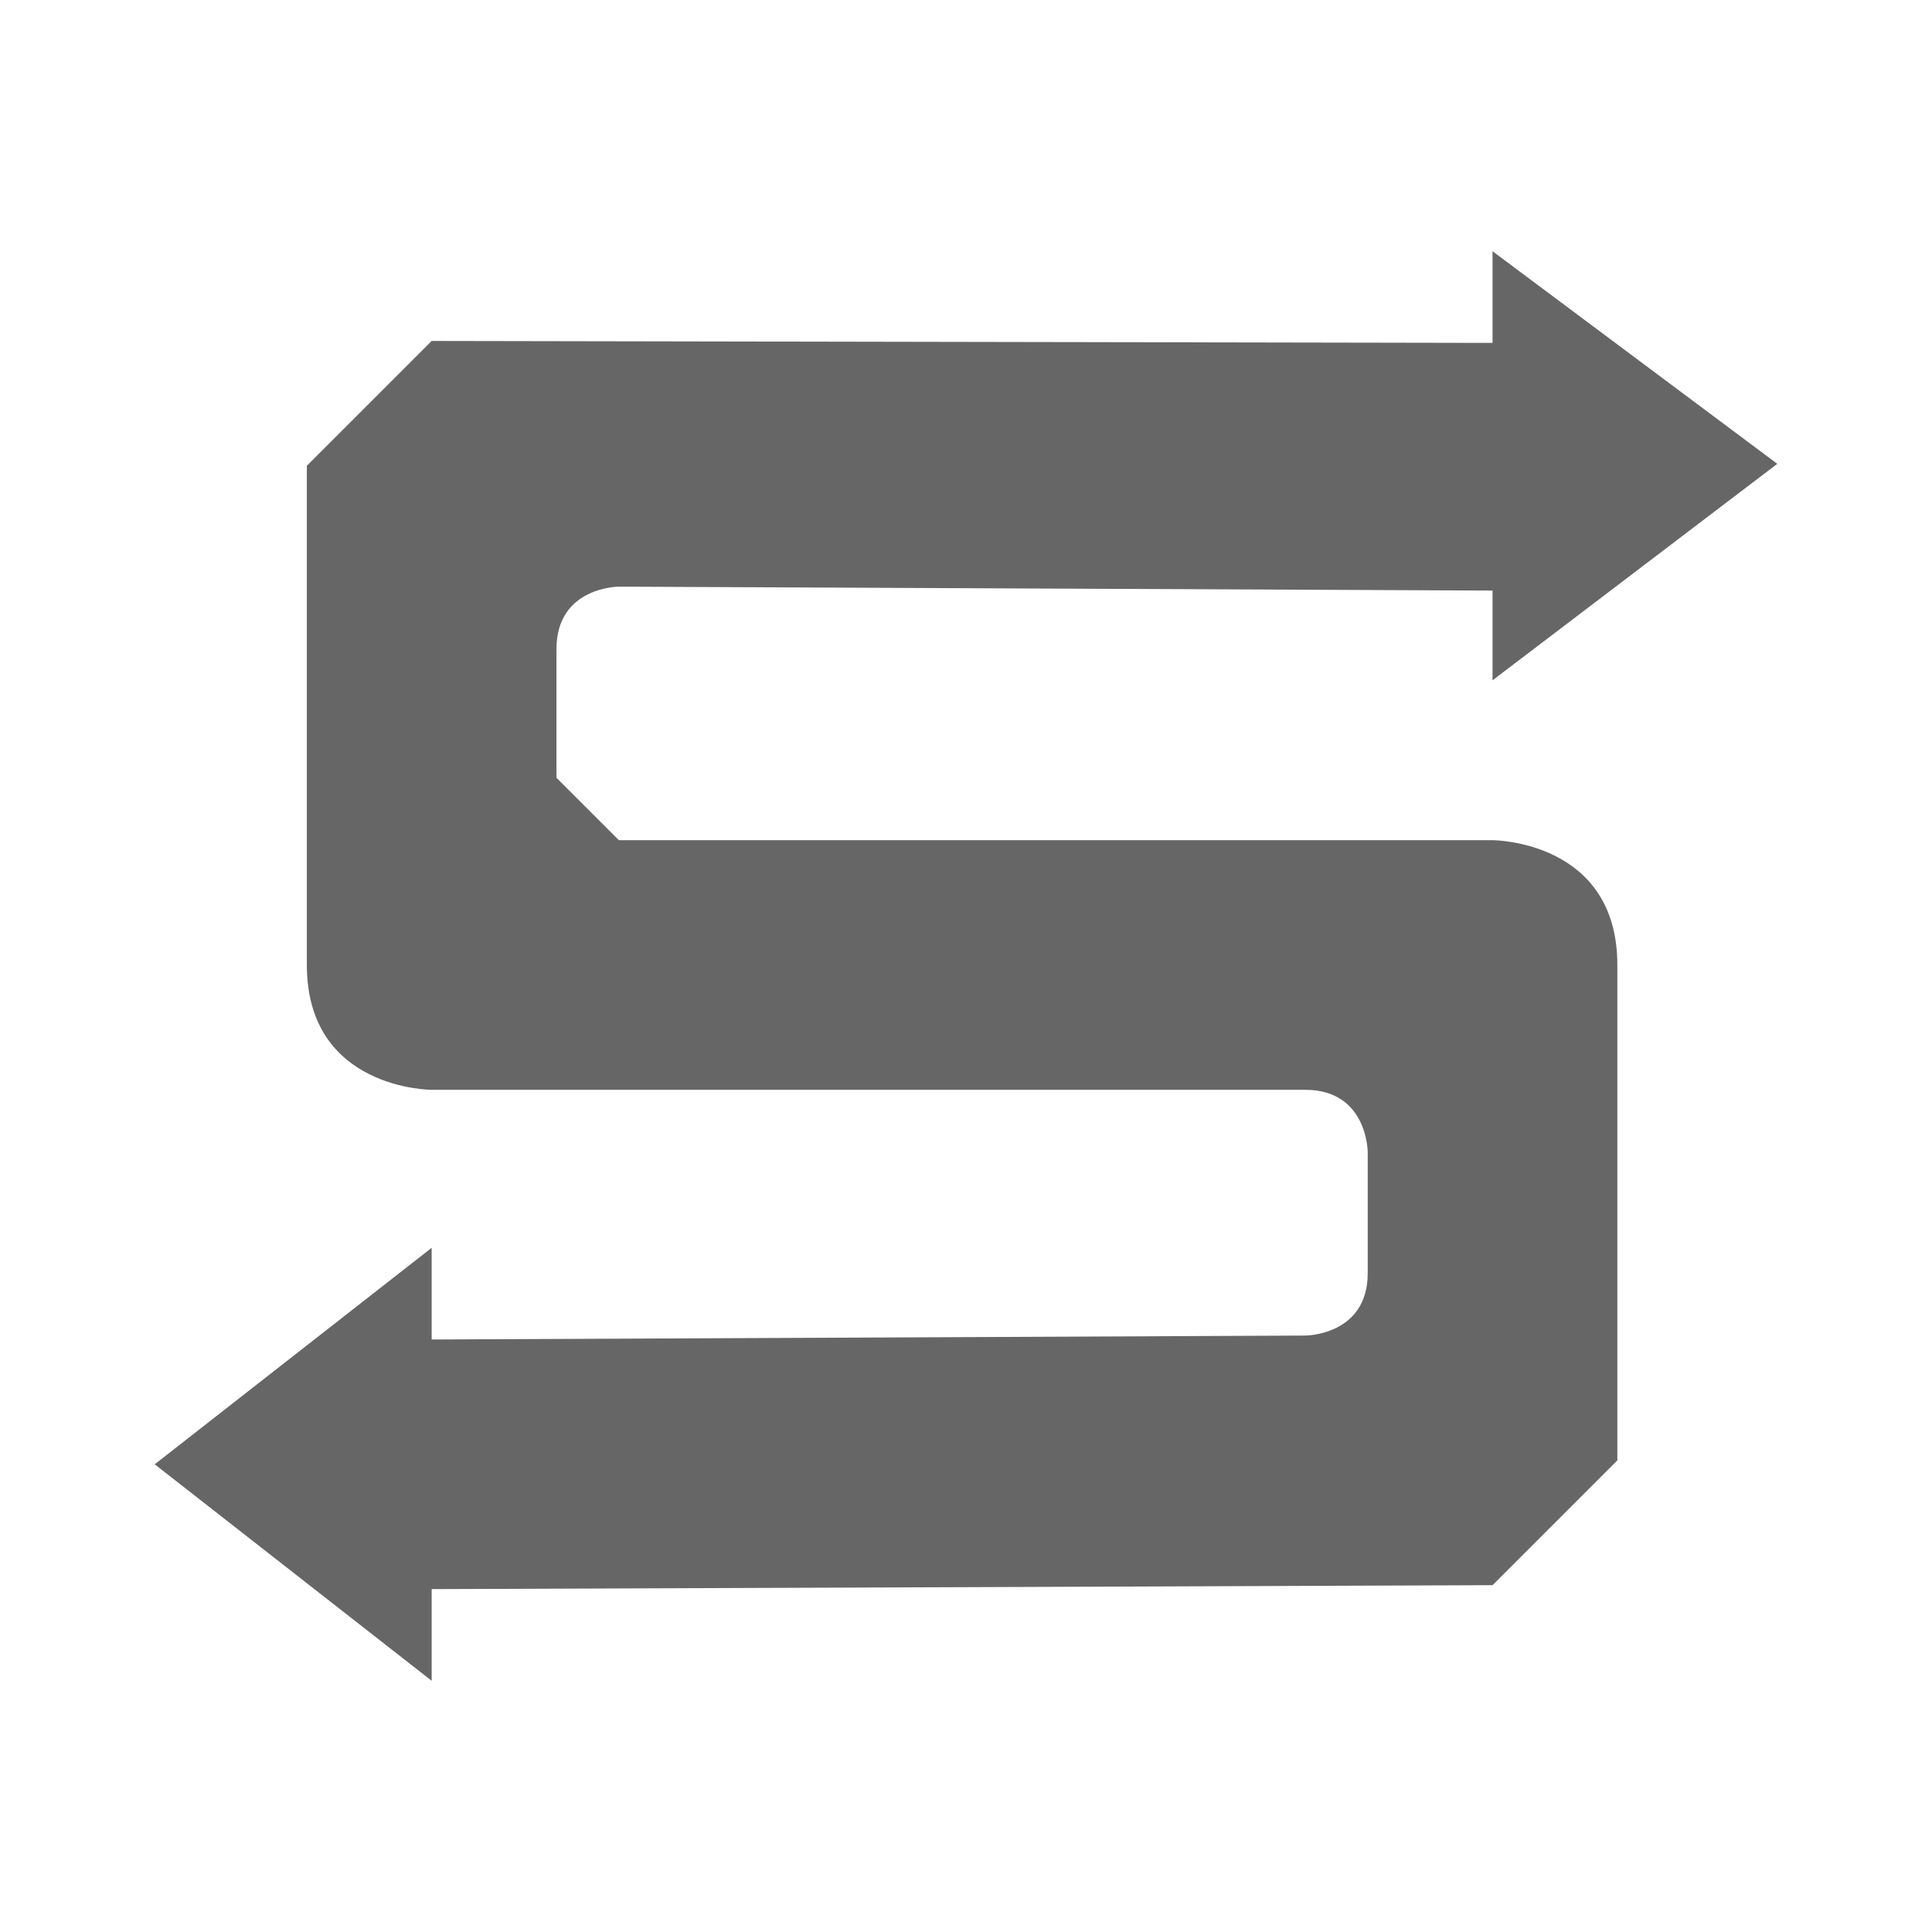 <?xml version="1.0" encoding="UTF-8" standalone="no"?>
<!-- Created with Inkscape (http://www.inkscape.org/) -->

<svg
   xmlns:dc="http://purl.org/dc/elements/1.1/"
   xmlns:cc="http://creativecommons.org/ns#"
   xmlns:rdf="http://www.w3.org/1999/02/22-rdf-syntax-ns#"
   xmlns:svg="http://www.w3.org/2000/svg"
   xmlns="http://www.w3.org/2000/svg"
   xmlns:inkscape="http://www.inkscape.org/namespaces/inkscape"
   version="1.1"
   width="100%"
   height="100%"
   viewBox="0 0 512 512"
   id="svg2">
  <defs
     id="defs8">
    <clipPath
       id="clipPath3474">
      <path
         d="M 26,0 C 11.603,0 0,11.603 0,26 l 0,460 c 0,14.397 11.603,26 26,26 l 460,0 c 14.397,0 26,-11.603 26,-26 L 512,26 C 512,11.603 500.397,0 486,0 L 26,0 z"
         inkscape:connector-curvature="0"
         id="path3476"
         style="fill:none;fill-opacity:1;stroke:none" />
    </clipPath>
  </defs>
  <path
     d="M 26,0 C 11.603,0 0,11.603 0,26 l 0,460 c 0,14.397 11.603,26 26,26 l 460,0 c 14.397,0 26,-11.603 26,-26 L 512,26 C 512,11.603 500.397,0 486,0 L 26,0 z"
     inkscape:connector-curvature="0"
     id="rect2986"
     style="fill:none;fill-opacity:1;stroke:none" />
  <g
     transform="matrix(8.94,0,0,8.94,-1282.815,-65.904)"
     id="g3040" />
  <g
     clip-path="url(#clipPath3474)"
     id="g3275"
     style="opacity:0.0;fill:#000000;fill-opacity:1;fill-rule:nonzero;stroke:none">
    <path
       d="m 395.538,66.576 0,24.294 388.909,388.909 0,-24.294 z"
       inkscape:connector-curvature="0"
       id="path3277"
       style="fill:#000000" />
    <path
       d="M 395.538,90.87 114.395,90.357 503.304,479.266 l 281.143,0.513 z"
       inkscape:connector-curvature="0"
       id="path3279"
       style="fill:#000000" />
    <path
       d="M 114.395,90.357 81.319,123.433 470.228,512.342 503.304,479.266 z"
       inkscape:connector-curvature="0"
       id="path3281"
       style="fill:#000000" />
    <path
       d="m 81.319,123.433 0,132.303 388.909,388.909 0,-132.303 z"
       inkscape:connector-curvature="0"
       id="path3283"
       style="fill:#000000" />
    <path
       d="m 81.319,255.735 c 0,11.025 3.675,18.375 8.575,23.275 L 478.803,667.92 c -4.9,-4.9 -8.575,-12.25 -8.575,-23.275 z"
       inkscape:connector-curvature="0"
       id="path3285"
       style="fill:#000000" />
    <path
       d="m 89.894,279.011 c 9.8,9.8 24.5,9.8 24.5,9.8 L 503.304,677.72 c 0,0 -14.7,0 -24.5,-9.8 z"
       inkscape:connector-curvature="0"
       id="path3287"
       style="fill:#000000" />
    <path
       d="m 114.395,288.811 231.53,0 388.909,388.909 -231.53,0 z"
       inkscape:connector-curvature="0"
       id="path3289"
       style="fill:#000000" />
    <path
       d="m 345.924,288.811 c 5.513,0 9.188,1.838 11.638,4.288 l 388.909,388.909 c -2.45,-2.45 -6.125,-4.288 -11.638,-4.288 z"
       inkscape:connector-curvature="0"
       id="path3291"
       style="fill:#000000" />
    <path
       d="m 357.562,293.099 c 4.9,4.9 4.9,12.25 4.9,12.25 L 751.371,694.258 c 0,0 0,-7.35 -4.9,-12.25 z"
       inkscape:connector-curvature="0"
       id="path3293"
       style="fill:#000000" />
    <path
       d="m 362.462,305.349 0,32.05 388.909,388.909 0,-32.05 z"
       inkscape:connector-curvature="0"
       id="path3295"
       style="fill:#000000" />
    <path
       d="m 362.462,337.399 c 0,16.538 -16.538,16.538 -16.538,16.538 l 388.909,388.909 c 0,0 16.538,0 16.538,-16.538 z"
       inkscape:connector-curvature="0"
       id="path3297"
       style="fill:#000000" />
    <path
       d="m 345.924,353.937 -231.53,1.042 388.909,388.909 231.53,-1.042 z"
       inkscape:connector-curvature="0"
       id="path3299"
       style="fill:#000000" />
    <path
       d="m 114.395,354.979 0,-24.294 388.909,388.909 0,24.294 z"
       inkscape:connector-curvature="0"
       id="path3301"
       style="fill:#000000" />
    <path
       d="M 114.395,330.685 41,388.055 429.909,776.963 503.304,719.594 z"
       inkscape:connector-curvature="0"
       id="path3303"
       style="fill:#000000" />
    <path
       d="m 41,388.055 73.395,57.37 388.909,388.909 -73.395,-57.37 z"
       inkscape:connector-curvature="0"
       id="path3305"
       style="fill:#000000" />
    <path
       d="m 114.395,445.424 0,-24.294 388.909,388.909 0,24.294 z"
       inkscape:connector-curvature="0"
       id="path3307"
       style="fill:#000000" />
    <path
       d="M 114.395,421.13 395.538,420.088 784.447,808.997 503.304,810.039 z"
       inkscape:connector-curvature="0"
       id="path3309"
       style="fill:#000000" />
    <path
       d="m 395.538,420.088 33.076,-33.076 388.909,388.909 -33.076,33.076 z"
       inkscape:connector-curvature="0"
       id="path3311"
       style="fill:#000000" />
    <path
       d="m 428.614,387.013 0,-131.277 388.909,388.909 0,131.277 z"
       inkscape:connector-curvature="0"
       id="path3313"
       style="fill:#000000" />
    <path
       d="m 428.614,255.735 c 0,-11.025 -3.675,-18.375 -8.575,-23.275 l 388.909,388.909 c 4.9,4.9 8.575,12.25 8.575,23.275 z"
       inkscape:connector-curvature="0"
       id="path3315"
       style="fill:#000000" />
    <path
       d="m 420.038,232.46 c -9.8,-9.8 -24.5,-9.8 -24.5,-9.8 l 388.909,388.909 c 0,0 14.7,0 24.5,9.8 z"
       inkscape:connector-curvature="0"
       id="path3317"
       style="fill:#000000" />
    <path
       d="m 395.538,222.66 -231.53,0 388.909,388.909 231.53,0 z"
       inkscape:connector-curvature="0"
       id="path3319"
       style="fill:#000000" />
    <path
       d="m 164.008,222.66 -16.538,-16.538 388.909,388.909 16.538,16.538 z"
       inkscape:connector-curvature="0"
       id="path3321"
       style="fill:#000000" />
    <path
       d="m 147.471,206.122 0,-34.118 388.909,388.909 0,34.118 z"
       inkscape:connector-curvature="0"
       id="path3323"
       style="fill:#000000" />
    <path
       d="m 147.471,172.004 c 0,-16.538 16.538,-16.538 16.538,-16.538 l 388.909,388.909 c 0,0 -16.538,0 -16.538,16.538 z"
       inkscape:connector-curvature="0"
       id="path3325"
       style="fill:#000000" />
    <path
       d="m 164.008,155.467 231.53,1.042 388.909,388.909 -231.53,-1.042 z"
       inkscape:connector-curvature="0"
       id="path3327"
       style="fill:#000000" />
    <path
       d="m 395.538,156.508 0,23.781 388.909,388.909 0,-23.781 z"
       inkscape:connector-curvature="0"
       id="path3329"
       style="fill:#000000" />
    <path
       d="M 395.538,180.29 471,122.92 l 388.909,388.909 -75.462,57.37 z"
       inkscape:connector-curvature="0"
       id="path3331"
       style="fill:#000000" />
  </g>
  <path
     d="m 395.538,66.576 0,24.294 -281.143,-0.513 -33.076,33.076 0,132.303 c 0,33.076 33.076,33.076 33.076,33.076 l 231.53,0 c 16.538,0 16.538,16.538 16.538,16.538 l 0,32.05 c 0,16.538 -16.538,16.538 -16.538,16.538 l -231.53,1.042 0,-24.294 L 41,388.055 l 73.395,57.37 0,-24.294 281.143,-1.042 33.076,-33.076 0,-131.277 c 0,-33.076 -33.076,-33.076 -33.076,-33.076 l -231.53,0 -16.538,-16.538 0,-34.118 c 0,-16.538 16.538,-16.538 16.538,-16.538 l 231.53,1.042 0,23.781 L 471,122.92 M 395.538,66.592"
     inkscape:connector-curvature="0"
     id="path3060"
     style="fill:#666666;fill-opacity:1;fill-rule:nonzero;stroke:none" />
</svg>
